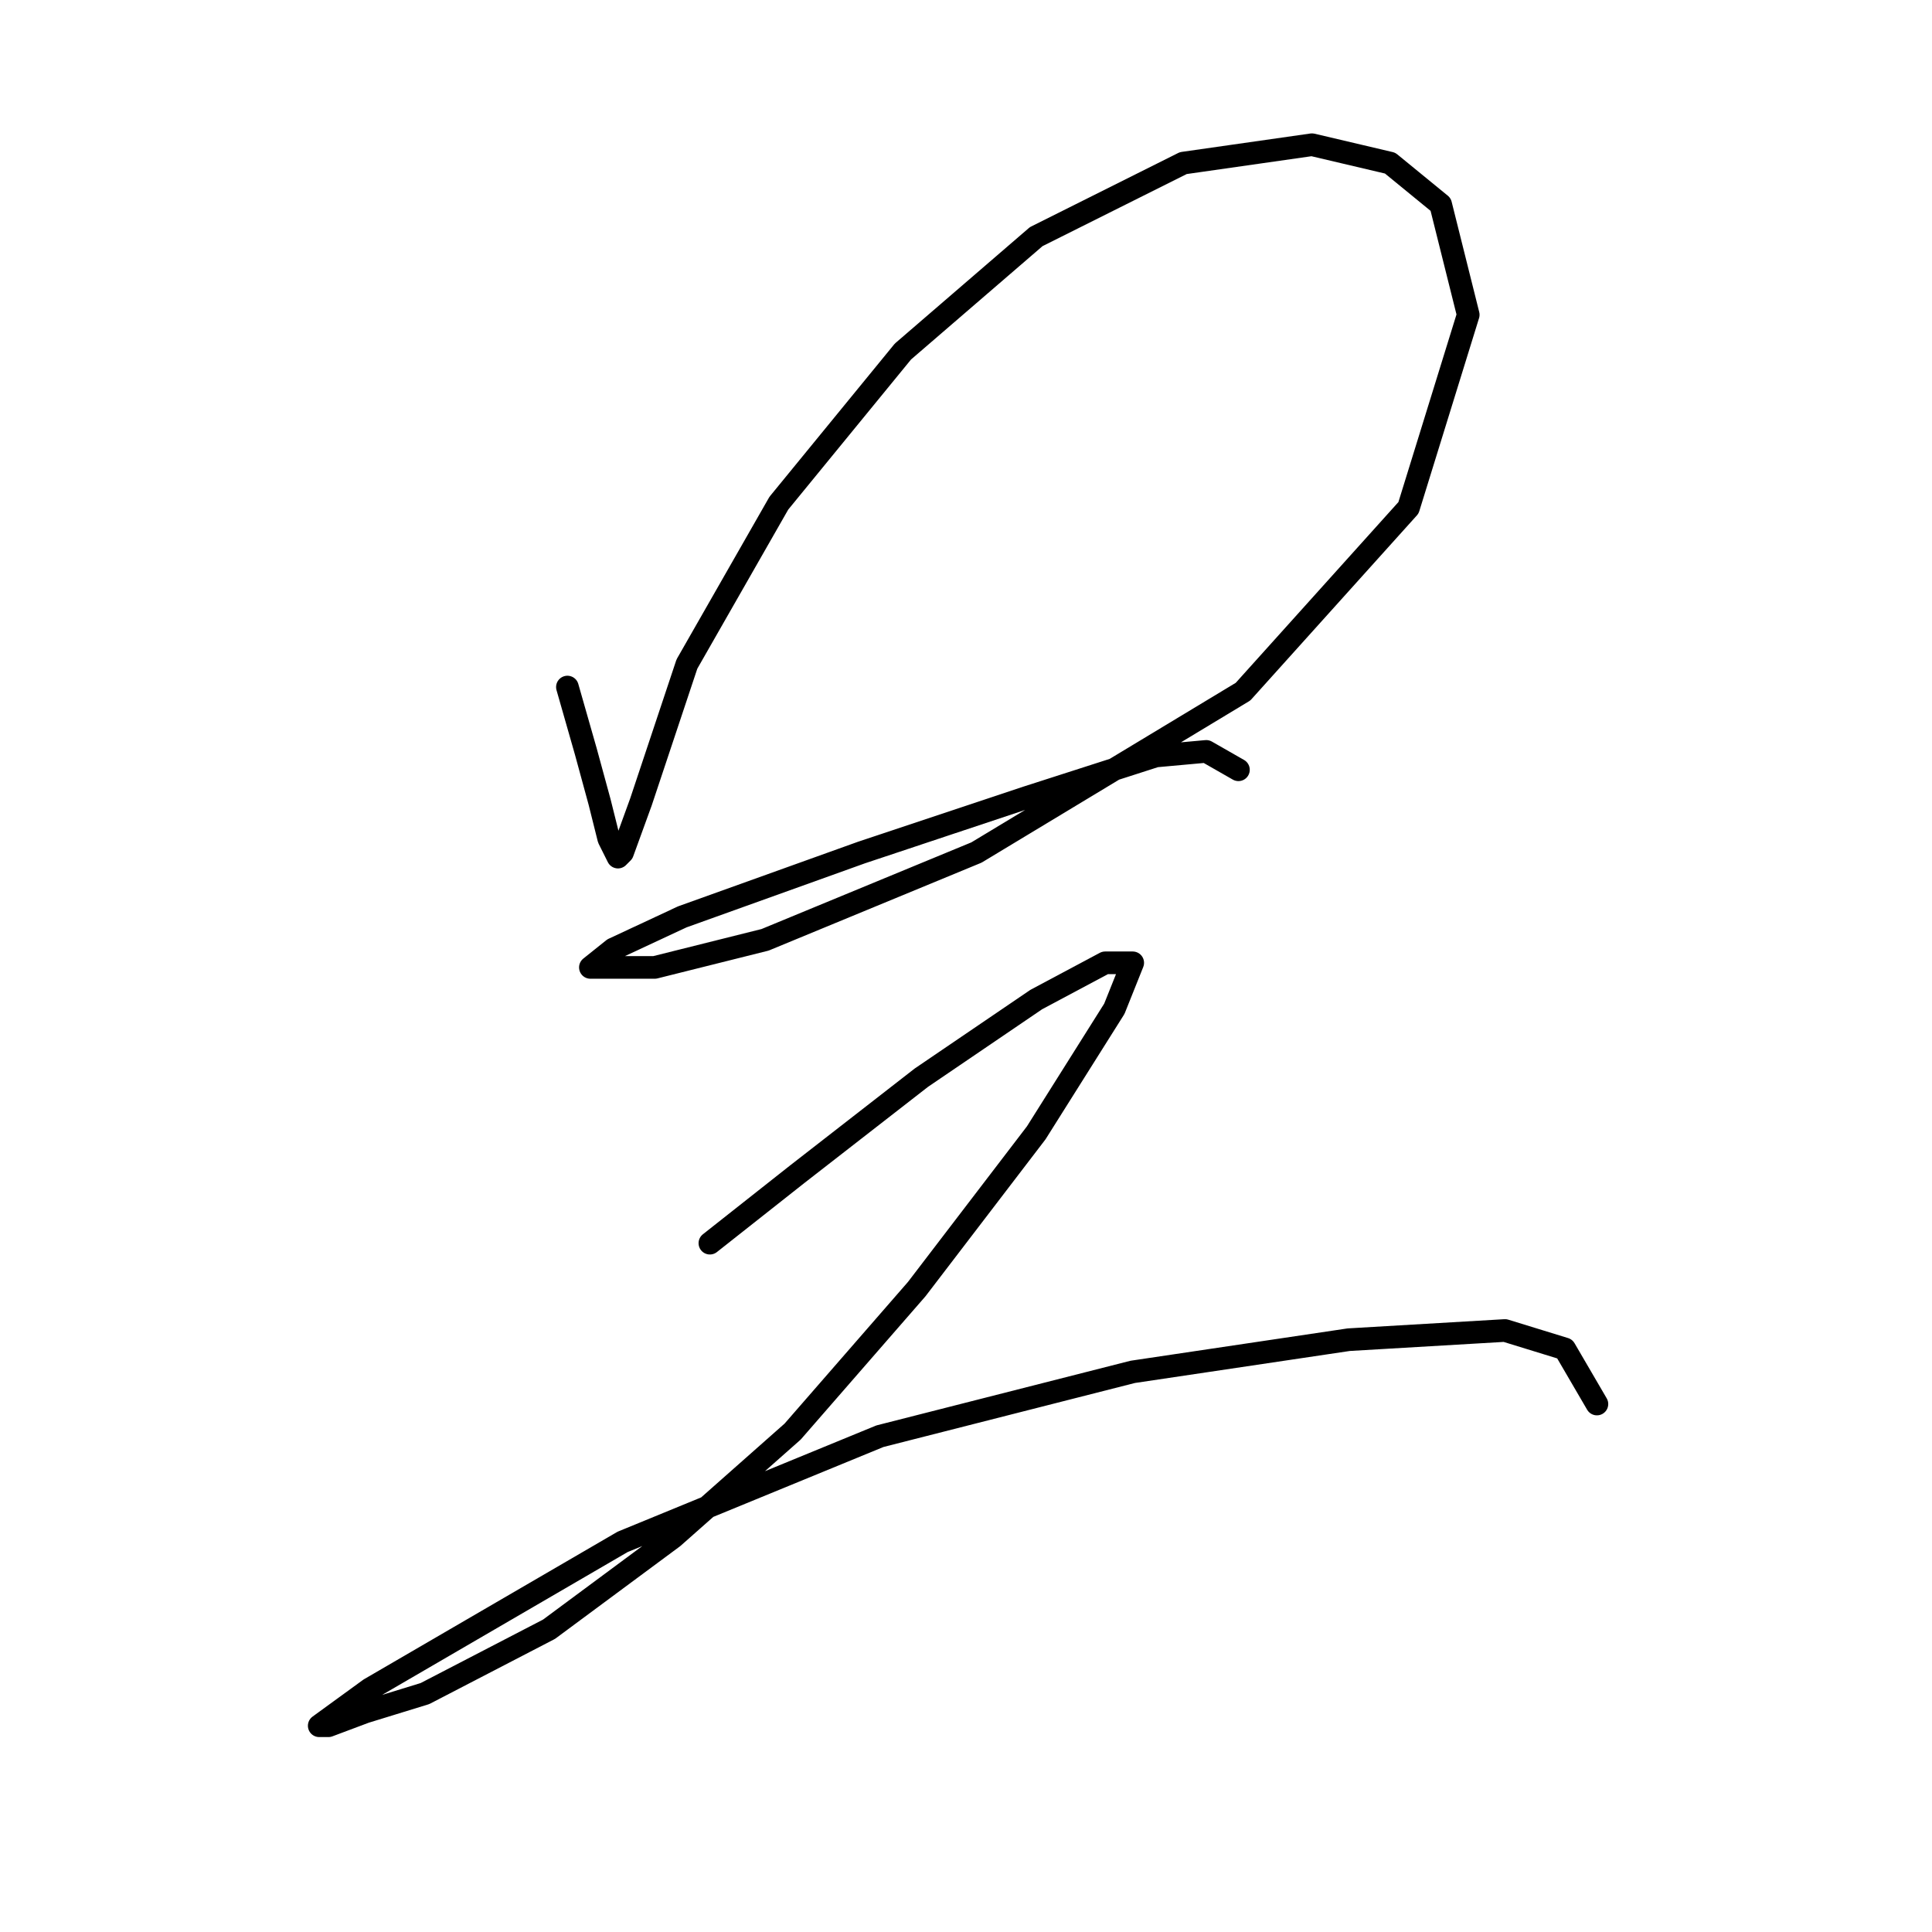 <?xml version="1.0" standalone="no"?>
    <svg width="256" height="256" xmlns="http://www.w3.org/2000/svg" version="1.1">
    <polyline stroke="black" stroke-width="3" stroke-linecap="round" fill="transparent" stroke-linejoin="round" points="75.185 91.038 77.621 99.564 79.448 106.263 80.666 111.135 81.884 113.571 82.493 112.962 84.929 106.263 91.019 87.993 103.199 66.678 119.642 46.581 137.303 31.356 156.791 21.612 173.843 19.176 184.195 21.612 190.894 27.093 194.548 41.709 186.631 67.287 164.708 91.647 129.386 112.962 101.372 124.533 86.756 128.187 81.275 128.187 78.23 128.187 81.275 125.751 90.41 121.488 114.161 112.962 136.085 105.654 153.137 100.173 159.836 99.564 164.099 102 164.099 102 " />
        <polyline stroke="black" stroke-width="3" stroke-linecap="round" fill="transparent" stroke-linejoin="round" points="94.064 164.727 105.635 155.592 122.078 142.803 137.303 132.45 146.438 127.578 150.092 127.578 147.656 133.668 137.303 150.111 121.469 170.817 105.026 189.695 89.192 203.702 72.749 215.882 56.306 224.408 48.389 226.844 43.517 228.671 42.299 228.671 48.998 223.799 82.493 204.311 116.597 190.304 150.092 181.779 178.714 177.516 199.42 176.298 207.337 178.734 211.6 186.041 211.6 186.041 " />
        </svg>